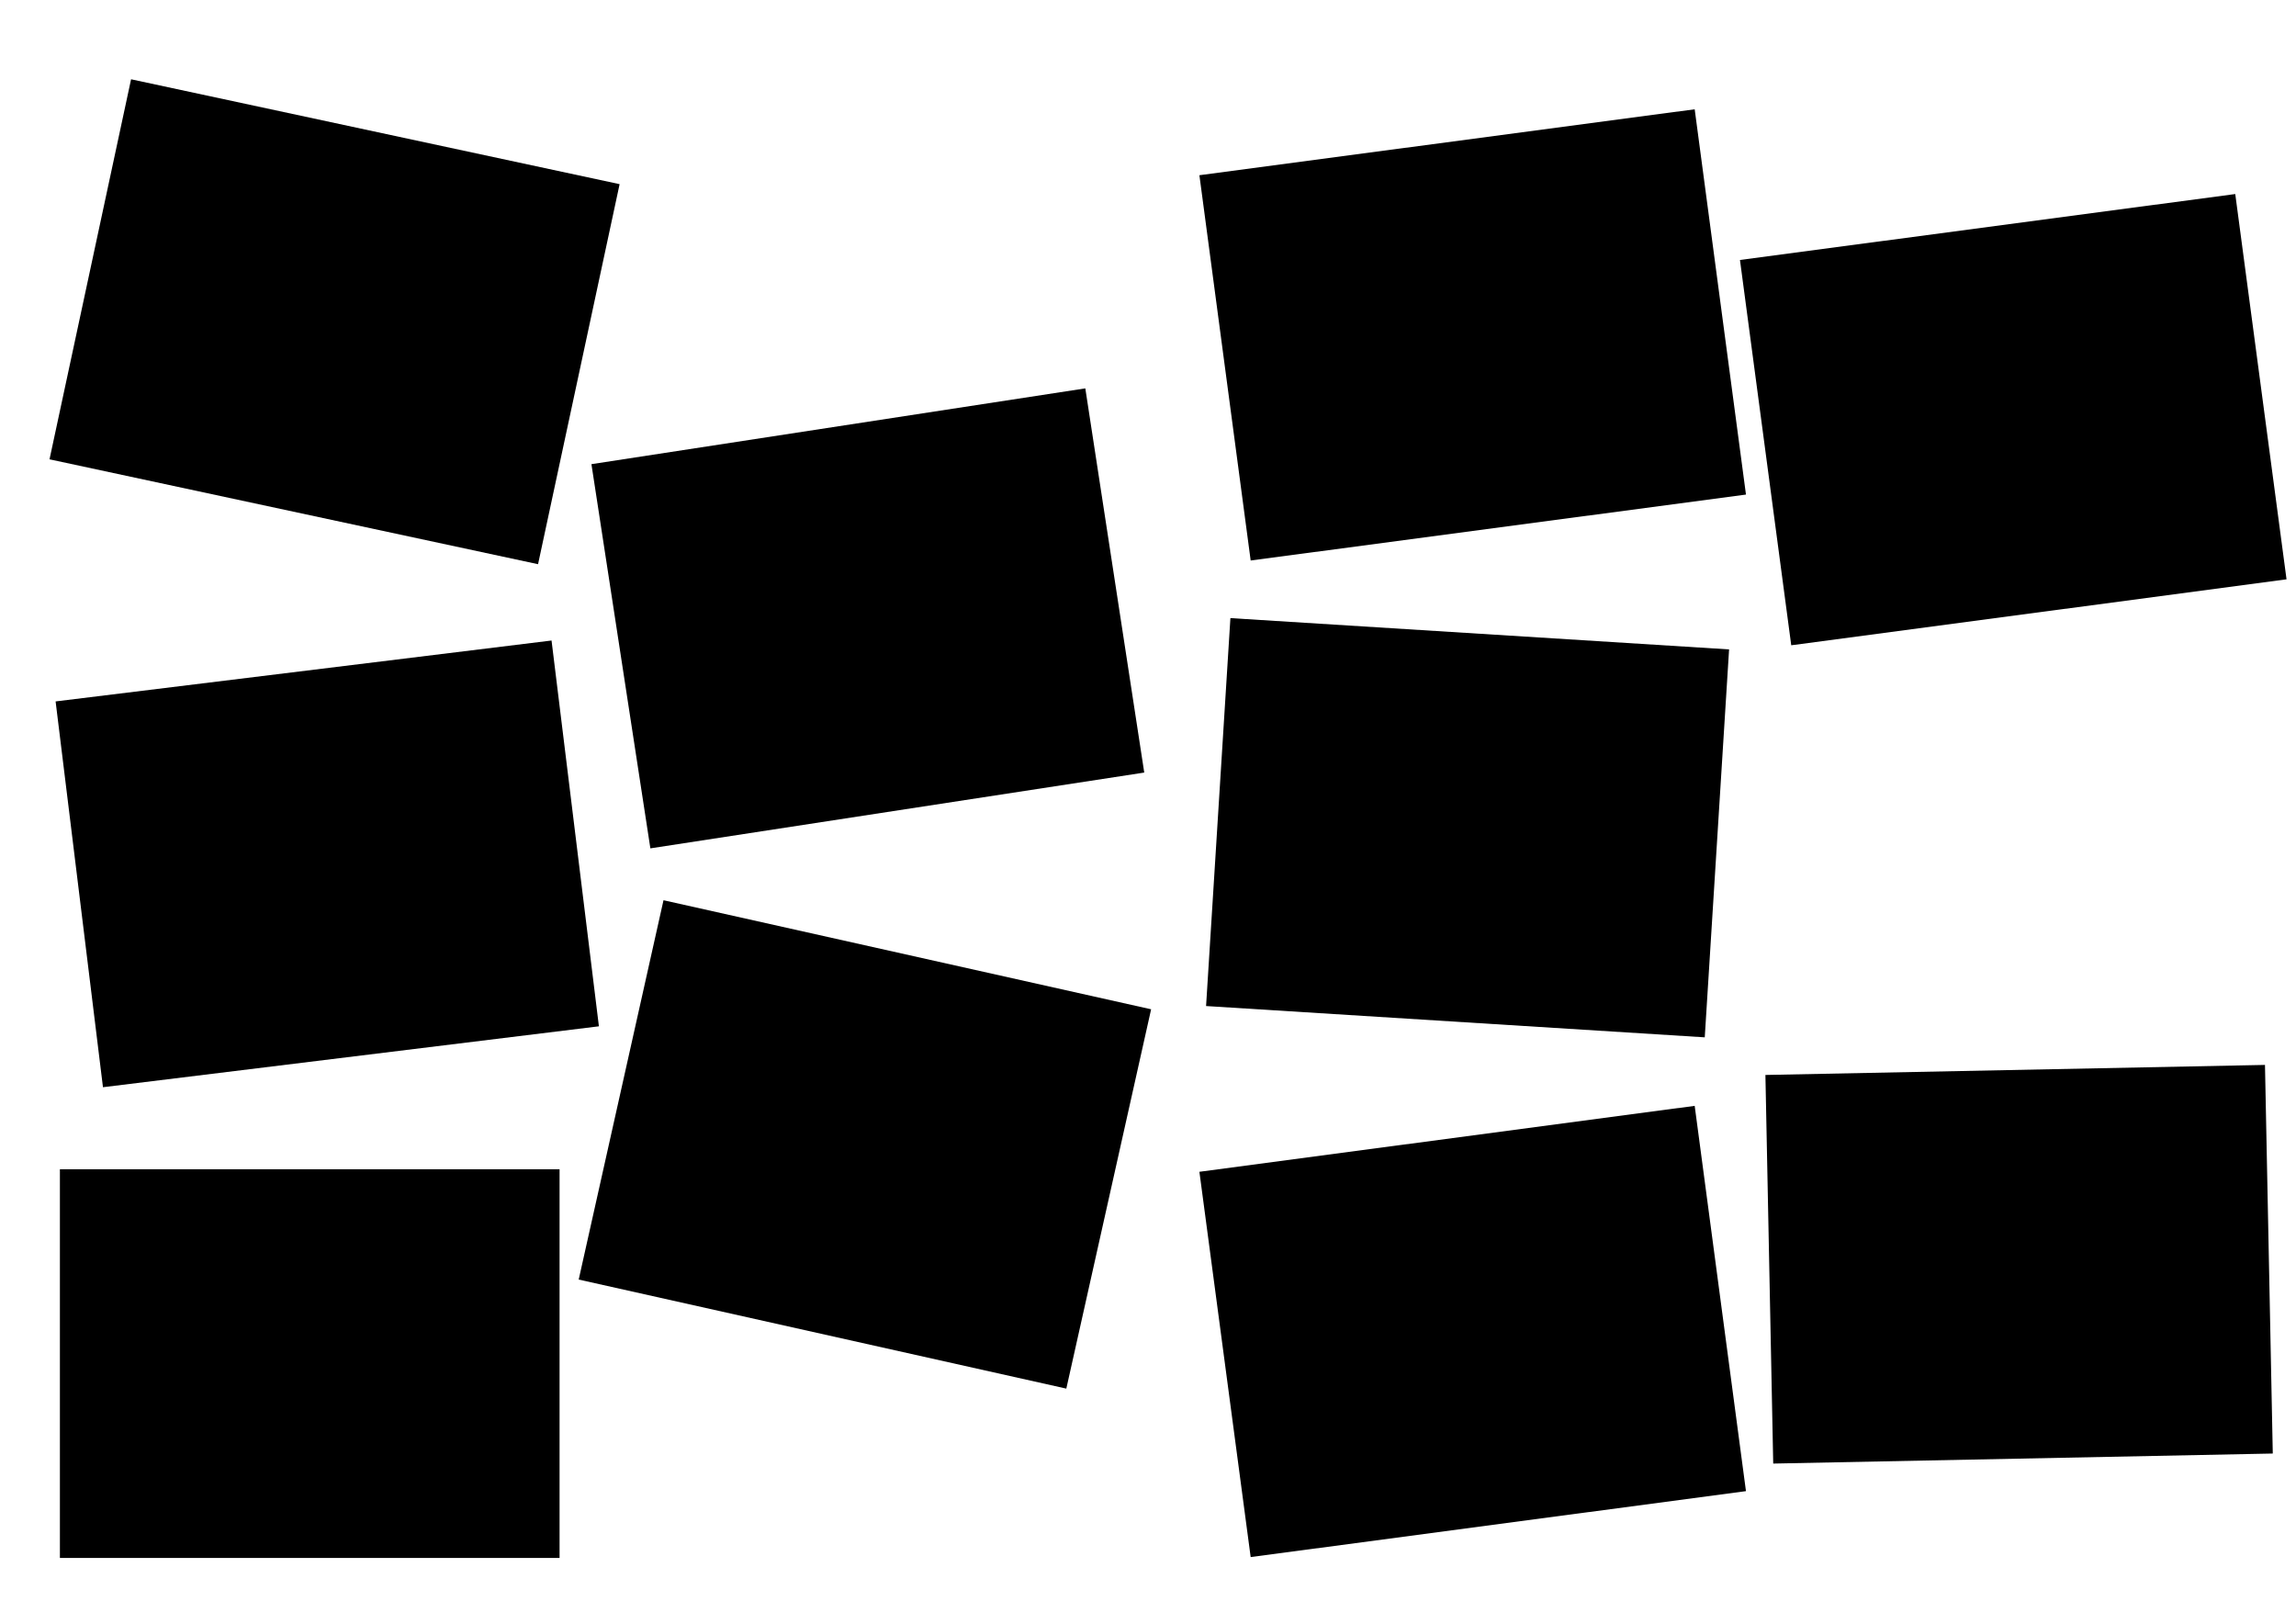 <?xml version="1.0" encoding="UTF-8" standalone="no"?>
<!-- Created with Inkscape (http://www.inkscape.org/) -->

<svg
   xmlns:dc="http://purl.org/dc/elements/1.1/"
   xmlns:cc="http://creativecommons.org/ns#"
   xmlns:rdf="http://www.w3.org/1999/02/22-rdf-syntax-ns#"
   xmlns:svg="http://www.w3.org/2000/svg"
   xmlns="http://www.w3.org/2000/svg"
   xmlns:sodipodi="http://sodipodi.sourceforge.net/DTD/sodipodi-0.dtd"
   xmlns:inkscape="http://www.inkscape.org/namespaces/inkscape"
   width="297mm"
   height="210mm"
   viewBox="0 0 297 210"
   version="1.1"
   id="svg8"
   inkscape:version="0.92.1 r15371"
   sodipodi:docname="layout_symbols_H.svg">
  <defs
     id="defs2" />
  <sodipodi:namedview
     id="base"
     pagecolor="#ffffff"
     bordercolor="#666666"
     borderopacity="1.0"
     inkscape:pageopacity="0.0"
     inkscape:pageshadow="2"
     inkscape:zoom="0.7"
     inkscape:cx="756.22964"
     inkscape:cy="359.88404"
     inkscape:document-units="mm"
     inkscape:current-layer="layer1"
     showgrid="false"
     showguides="true"
     inkscape:guide-bbox="true"
     inkscape:window-width="1920"
     inkscape:window-height="1017"
     inkscape:window-x="1592"
     inkscape:window-y="97"
     inkscape:window-maximized="1"
     inkscape:snap-grids="false"
     inkscape:snap-to-guides="false"
     inkscape:snap-others="false"
     inkscape:snap-nodes="false">
    <sodipodi:guide
       position="148.5,105"
       orientation="1,0"
       id="guide10"
       inkscape:locked="false"
       inkscape:label=""
       inkscape:color="rgb(0,0,255)" />
    <sodipodi:guide
       position="148.5,105"
       orientation="0,1"
       id="guide12"
       inkscape:locked="false"
       inkscape:label=""
       inkscape:color="rgb(0,0,255)" />
    <inkscape:grid
       type="xygrid"
       id="grid14" />
  </sodipodi:namedview>
  <g
     inkscape:label="A"
     inkscape:groupmode="layer"
     id="layer1"
     transform="translate(0,-87)">
    <rect
       id="rect287"
       width="64.634"
       height="50.271"
       x="36.987"
       y="91.53"
       style="stroke-width:0.265"
       transform="rotate(12.114)" />
    <rect
       id="rect287-0"
       width="64.634"
       height="50.271"
       x="53.321"
       y="156.934"
       style="stroke-width:0.265"
       transform="rotate(-8.723)" />
    <rect
       id="rect287-3"
       width="64.634"
       height="50.271"
       x="-14.519"
       y="177.269"
       style="stroke-width:0.265"
       transform="rotate(-7)" />
    <rect
       id="rect287-1"
       width="64.634"
       height="50.271"
       x="128.15"
       y="179.8"
       style="stroke-width:0.265"
       transform="rotate(12.604)" />
    <rect
       id="rect287-05"
       width="64.634"
       height="50.271"
       x="7.749"
       y="238.225"
       style="stroke-width:0.265" />
    <rect
       id="rect287-8"
       width="64.634"
       height="50.271"
       x="139.323"
       y="129.174"
       style="stroke-width:0.265"
       transform="rotate(-7.582)" />
    <rect
       id="rect287-8-0"
       width="64.634"
       height="50.271"
       x="207.19"
       y="149.266"
       style="stroke-width:0.265"
       transform="rotate(-7.582)" />
    <rect
       id="rect287-8-4"
       width="64.634"
       height="50.271"
       x="169.301"
       y="156.649"
       style="stroke-width:0.265"
       transform="rotate(3.59)"
       inkscape:transform-center-x="2.9292918"
       inkscape:transform-center-y="-2.026827" />
    <rect
       id="rect287-8-3"
       width="64.634"
       height="50.271"
       x="122.316"
       y="256.937"
       style="stroke-width:0.265"
       transform="rotate(-7.582)" />
    <rect
       id="rect287-8-6"
       width="64.634"
       height="50.271"
       x="223.779"
       y="230.57"
       style="stroke-width:0.265"
       transform="rotate(-1.151)" />
  </g>
</svg>
